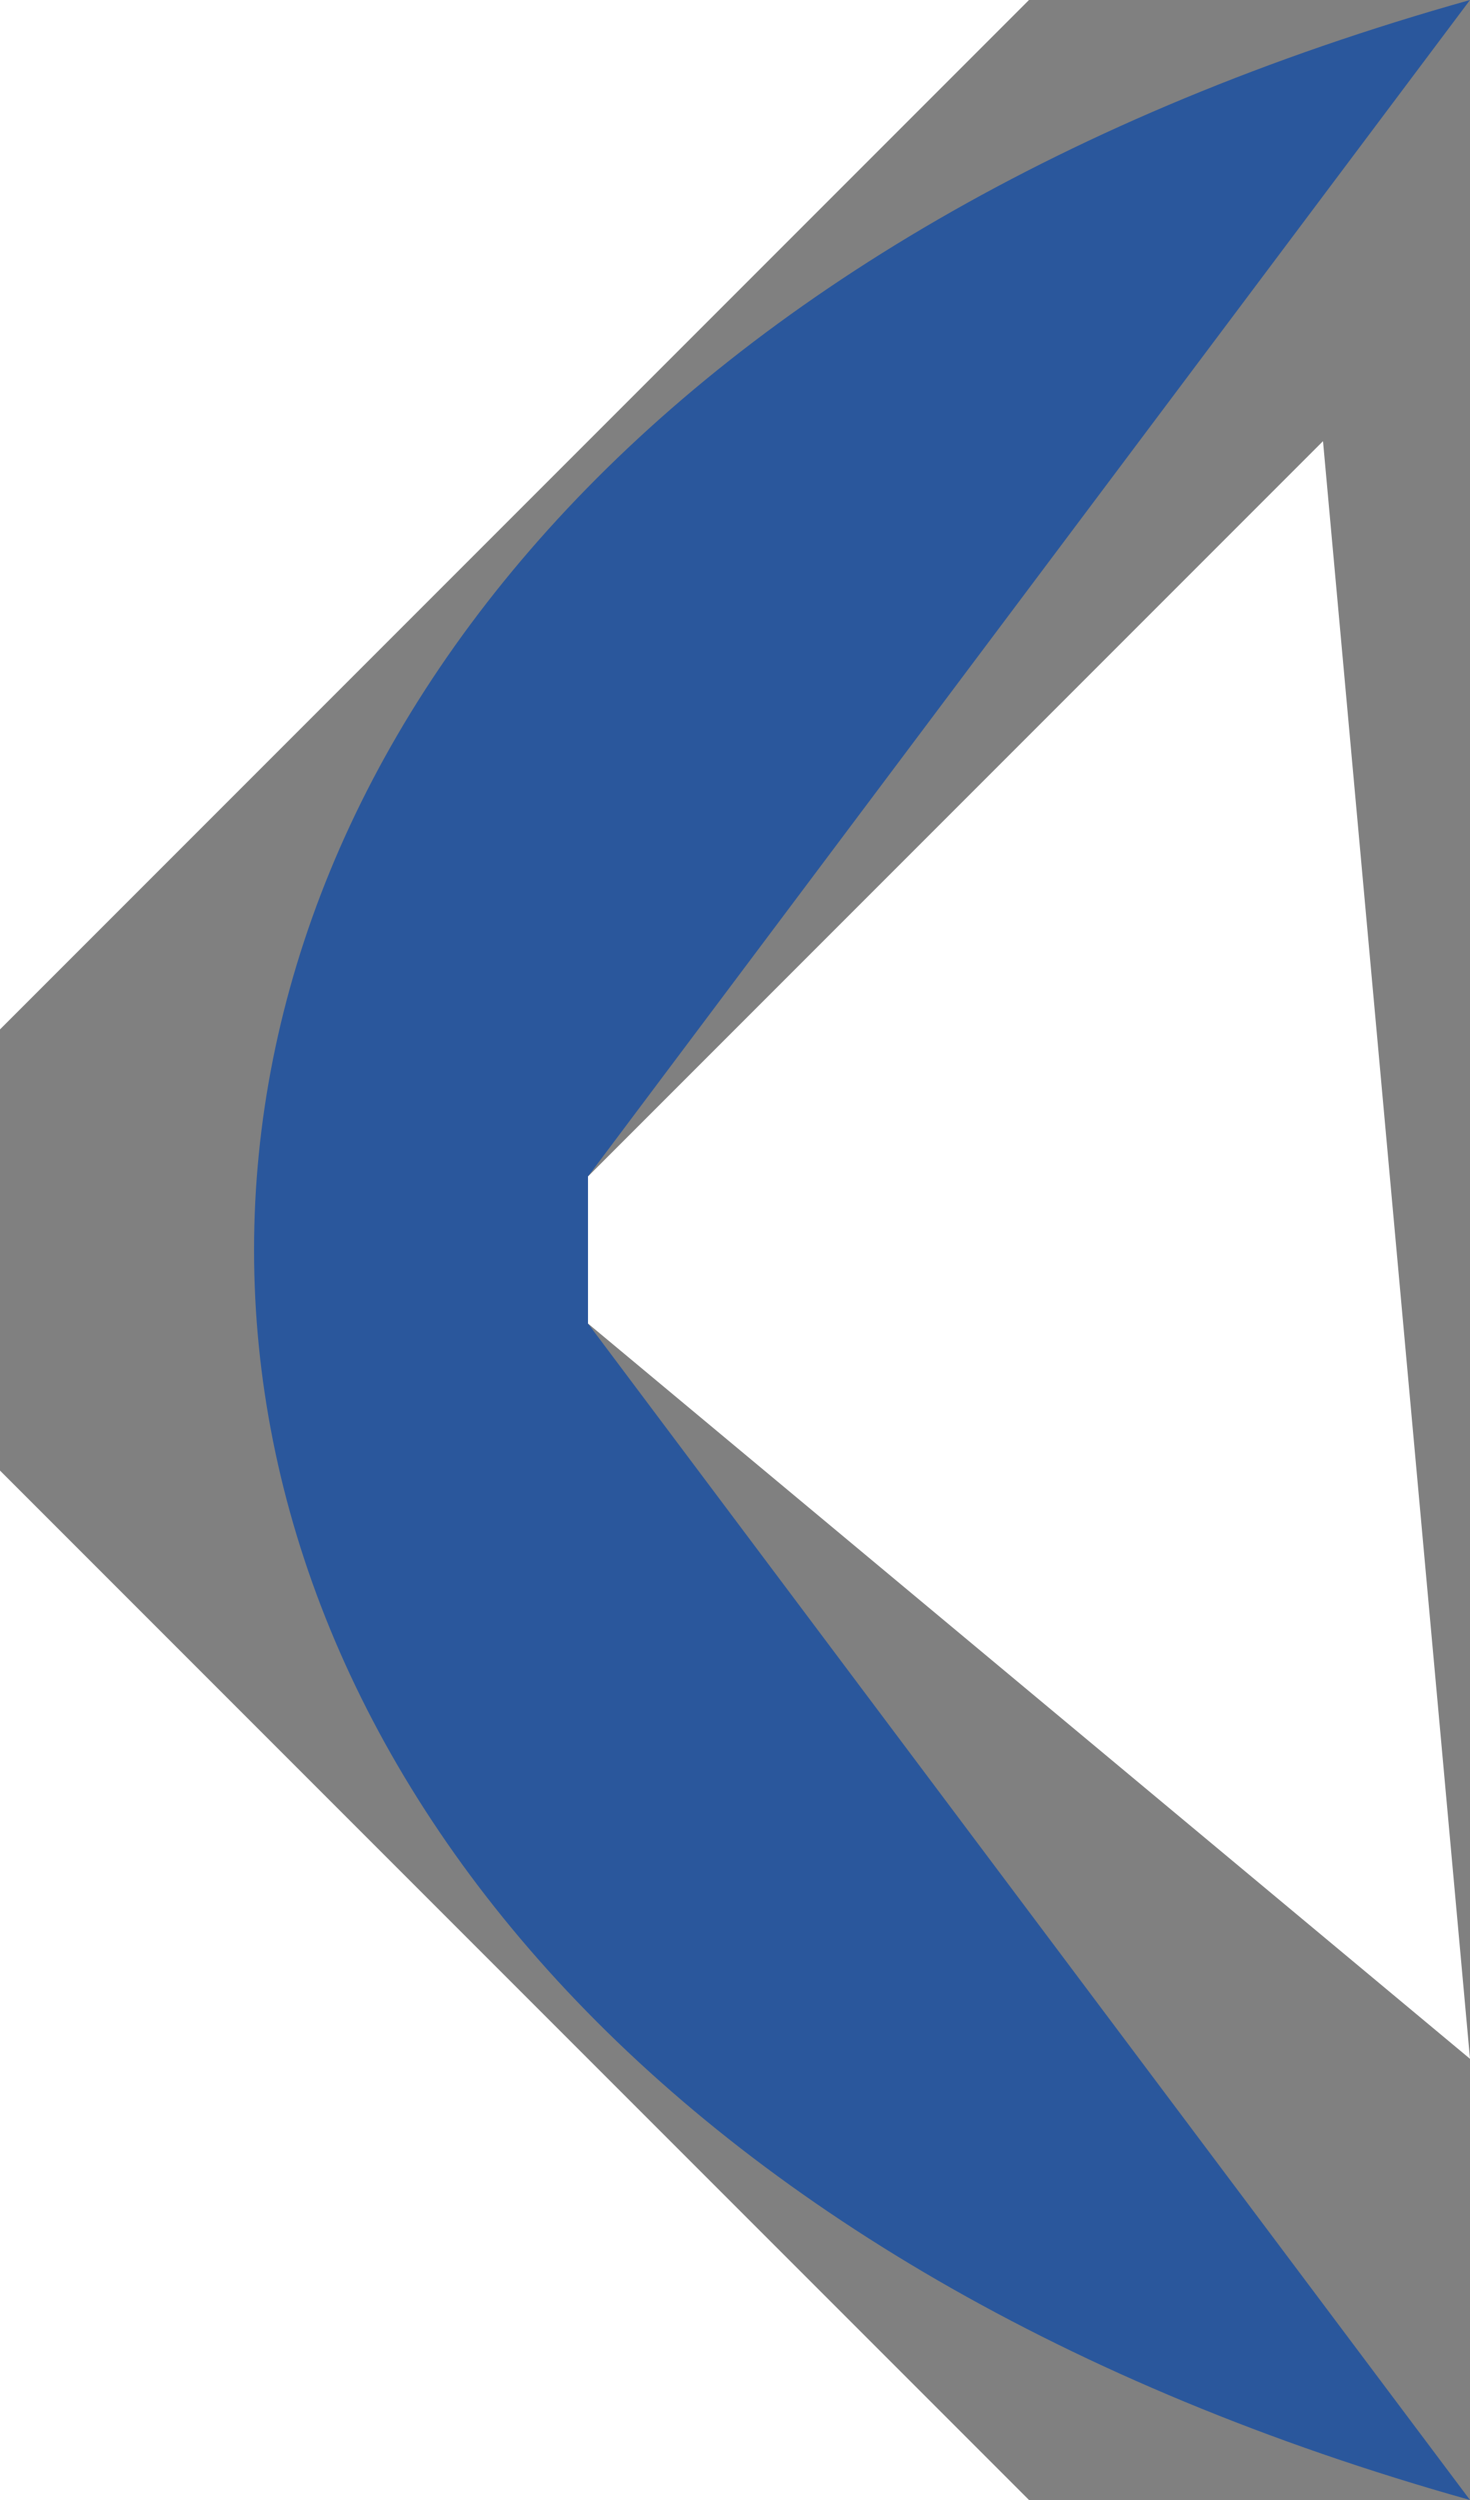 <?xml version="1.0" standalone="yes"?>
<svg width="10" height="17">
<rect width="100%" height="100%" fill="#808080" stroke="none"/>
<path style="fill:#ffffff; stroke:none;" d="M0 0L0 7L7 0L0 0z"/>
<path style="fill:#2a579c; stroke:none;" d="M10 17L4 9L4 8L10 0C-1.029 3.096 -1.029 13.904 10 17z"/>
<path style="fill:#ffffff; stroke:none;" d="M9 3L4 8L4 9L10 14L9 3M0 10L0 17L7 17L0 10z"/>
</svg>
